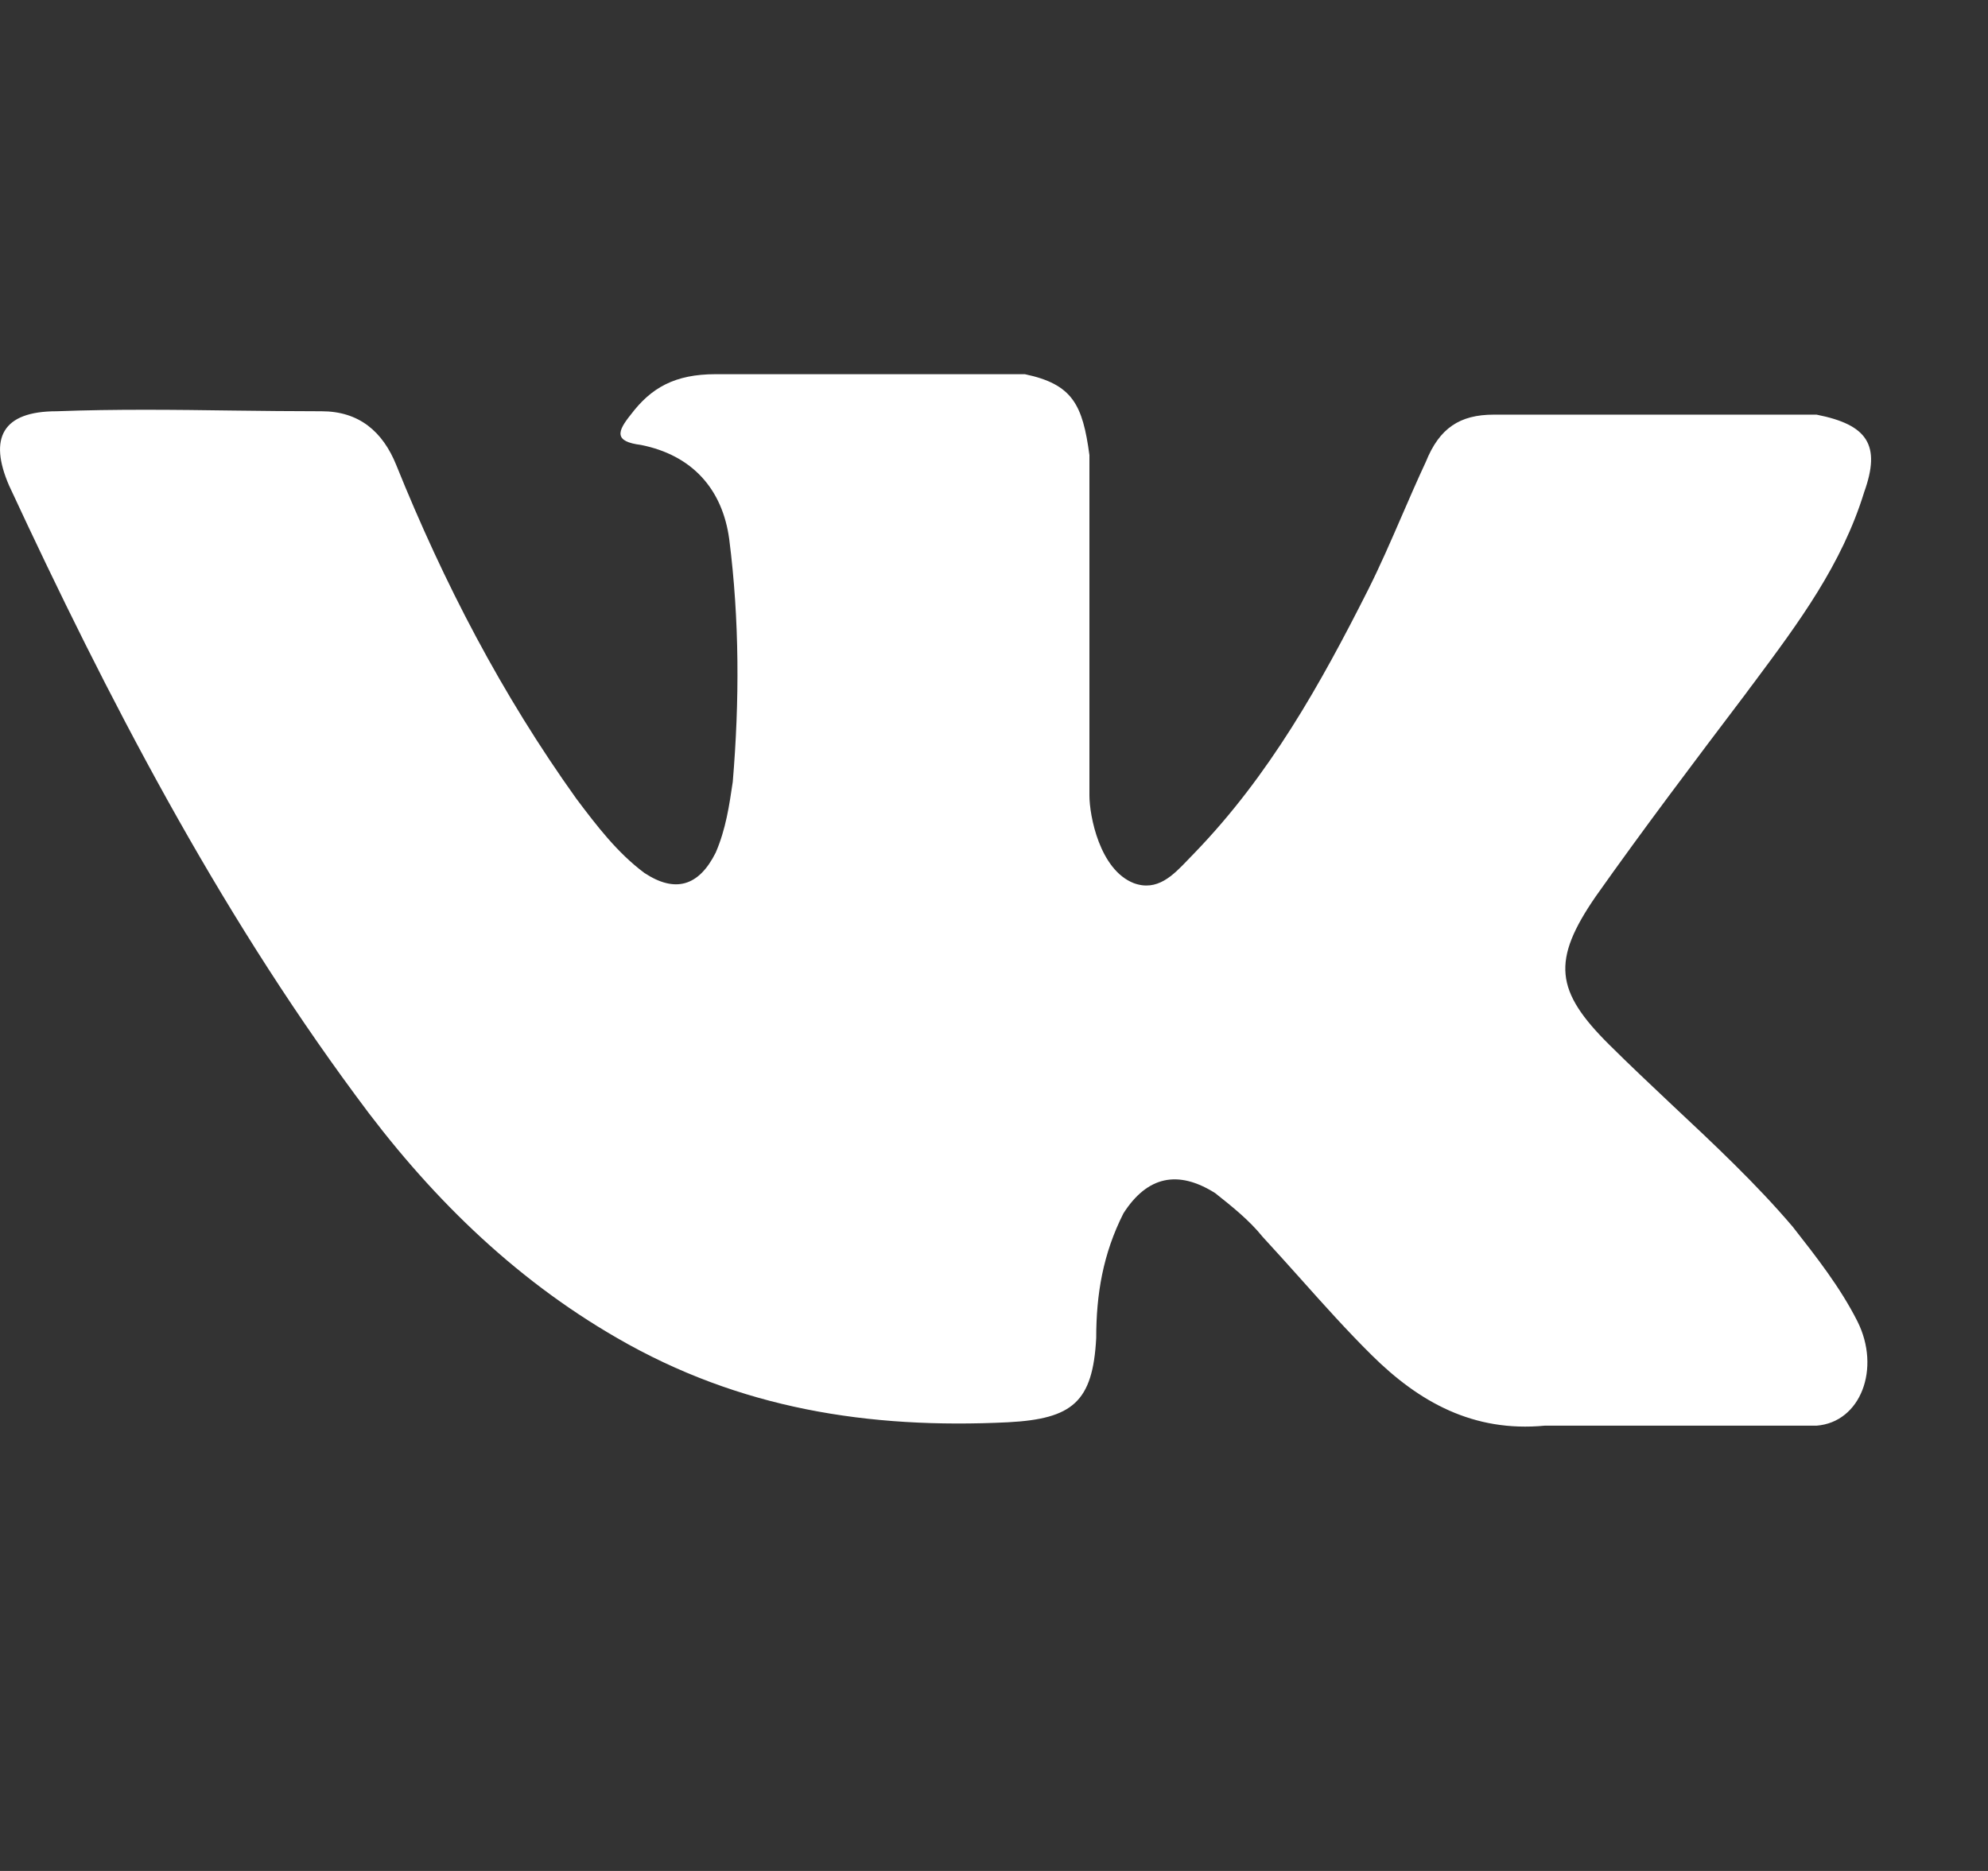 <svg width="17" height="16" viewBox="0 0 17 16" fill="none" xmlns="http://www.w3.org/2000/svg">
<rect x="0" y="0" width="17" height="16" fill="#333333" stroke="none"/>
<g clip-path="url(#clip0)">
<path fill-rule="evenodd" clip-rule="evenodd" d="M14.297 9.448C14.117 9.278 13.936 9.108 13.762 8.935C13.297 8.474 13.268 8.215 13.645 7.667C14.052 7.091 14.488 6.514 14.924 5.938C14.95 5.903 14.976 5.867 15.003 5.832C15.382 5.323 15.75 4.829 15.941 4.209C16.086 3.805 15.97 3.632 15.534 3.546H15.301H12.774C12.483 3.546 12.309 3.661 12.193 3.949C12.121 4.103 12.054 4.258 11.988 4.41C11.894 4.627 11.801 4.841 11.699 5.044C11.292 5.851 10.856 6.63 10.217 7.292C10.198 7.311 10.179 7.332 10.159 7.352C10.032 7.485 9.896 7.627 9.694 7.552C9.403 7.437 9.316 6.975 9.316 6.803V3.892C9.258 3.459 9.171 3.286 8.764 3.2H6.12C5.772 3.2 5.568 3.315 5.394 3.546C5.278 3.69 5.249 3.776 5.481 3.805C5.917 3.892 6.178 4.18 6.236 4.612C6.324 5.304 6.324 5.996 6.266 6.687C6.236 6.889 6.207 7.091 6.12 7.292C5.975 7.581 5.772 7.638 5.51 7.465C5.278 7.292 5.103 7.062 4.929 6.831C4.29 5.938 3.796 4.987 3.389 3.978C3.273 3.69 3.07 3.517 2.75 3.517C2.498 3.517 2.246 3.514 1.995 3.511C1.491 3.504 0.987 3.498 0.484 3.517C0.019 3.517 -0.097 3.748 0.077 4.151C0.92 5.967 1.849 7.754 3.041 9.368C3.651 10.203 4.377 10.924 5.278 11.443C6.324 12.048 7.428 12.221 8.619 12.163C9.171 12.134 9.345 11.99 9.374 11.443C9.374 11.068 9.432 10.722 9.607 10.376C9.81 10.059 10.072 10.002 10.391 10.203C10.537 10.319 10.682 10.434 10.798 10.578C10.909 10.698 11.016 10.818 11.122 10.936C11.322 11.16 11.519 11.38 11.728 11.587C12.134 11.99 12.599 12.25 13.21 12.192H15.534C15.912 12.163 16.086 11.702 15.883 11.299C15.737 11.01 15.534 10.751 15.331 10.492C15.021 10.127 14.659 9.787 14.297 9.448Z" fill="white"/>
</g>
<defs>
<clipPath id="clip0">
<rect width="16.64" height="16" fill="white"/>
</clipPath>
</defs>
</svg>
